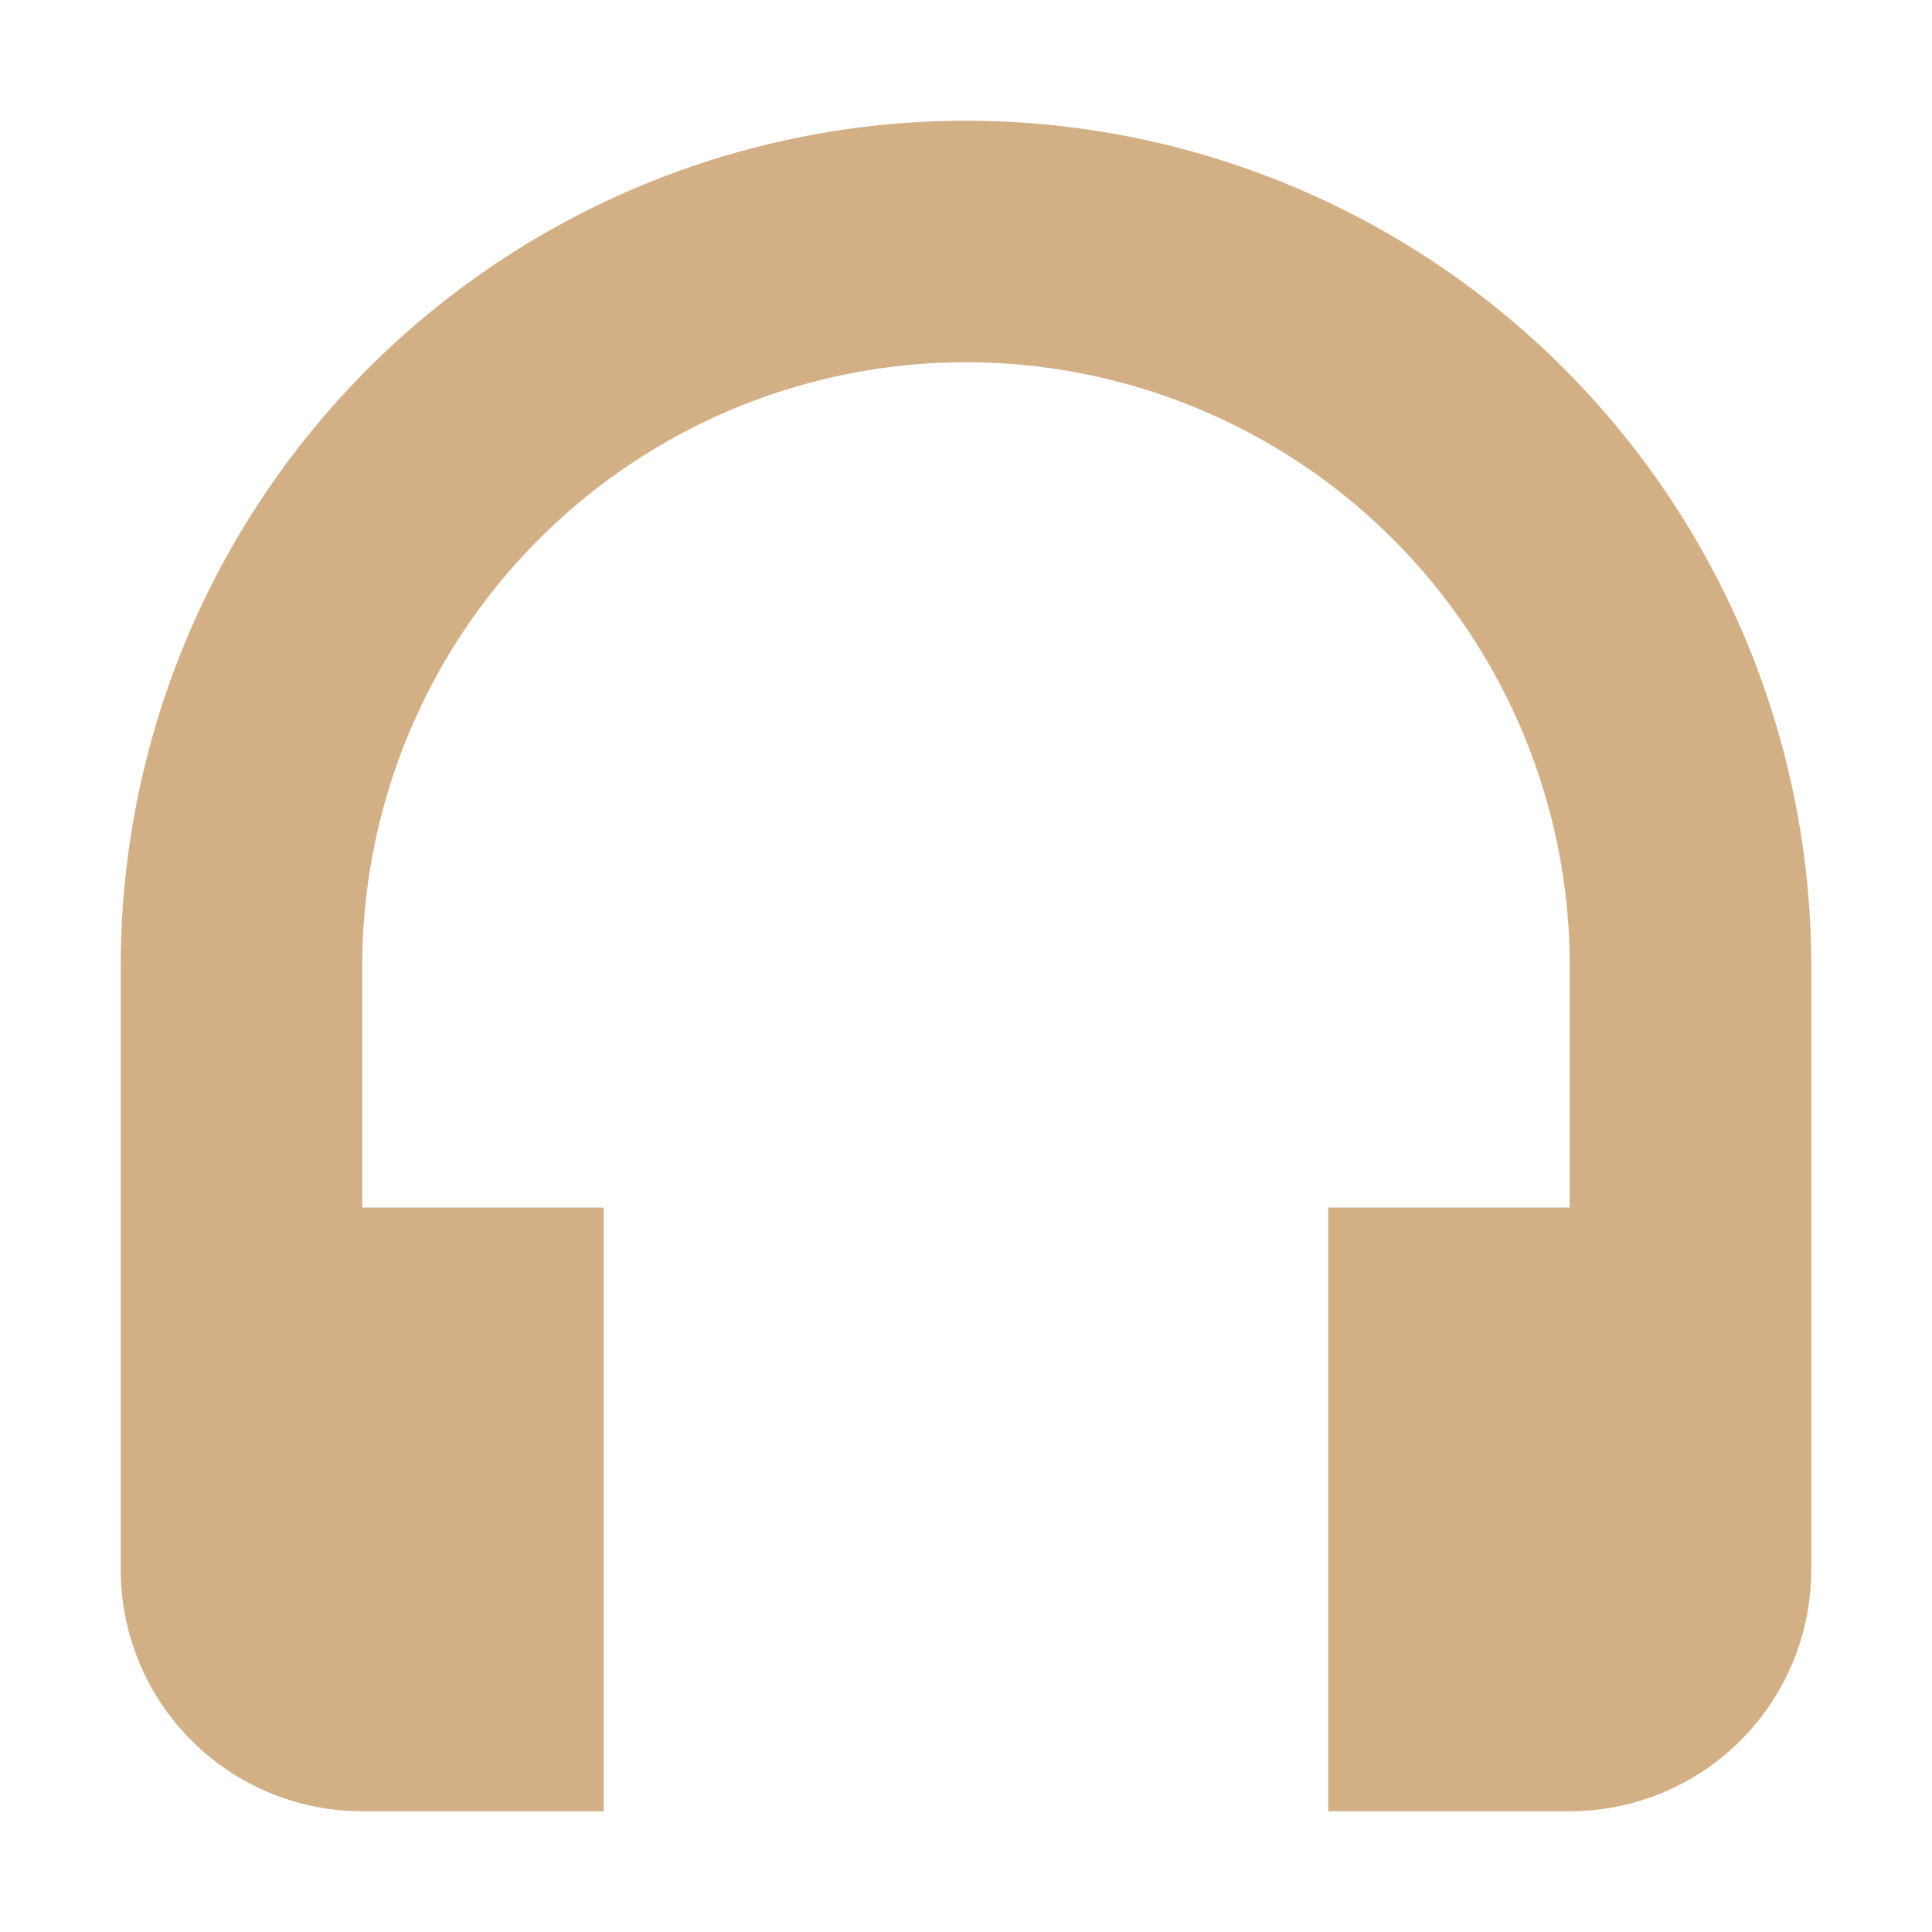 <svg height="16" viewBox="0 0 16 16" width="16" xmlns="http://www.w3.org/2000/svg"><path d="m8 1a7 7 0 0 0 -7 7v2 3a2 2 0 0 0 2 2h2v-5h-2v-2a5 5 0 0 1 5-5 5 5 0 0 1 5 5v2h-2v3 2h2a2 2 0 0 0 2-2v-3-2a7 7 0 0 0 -7-7z" fill="#d3af86"/></svg>